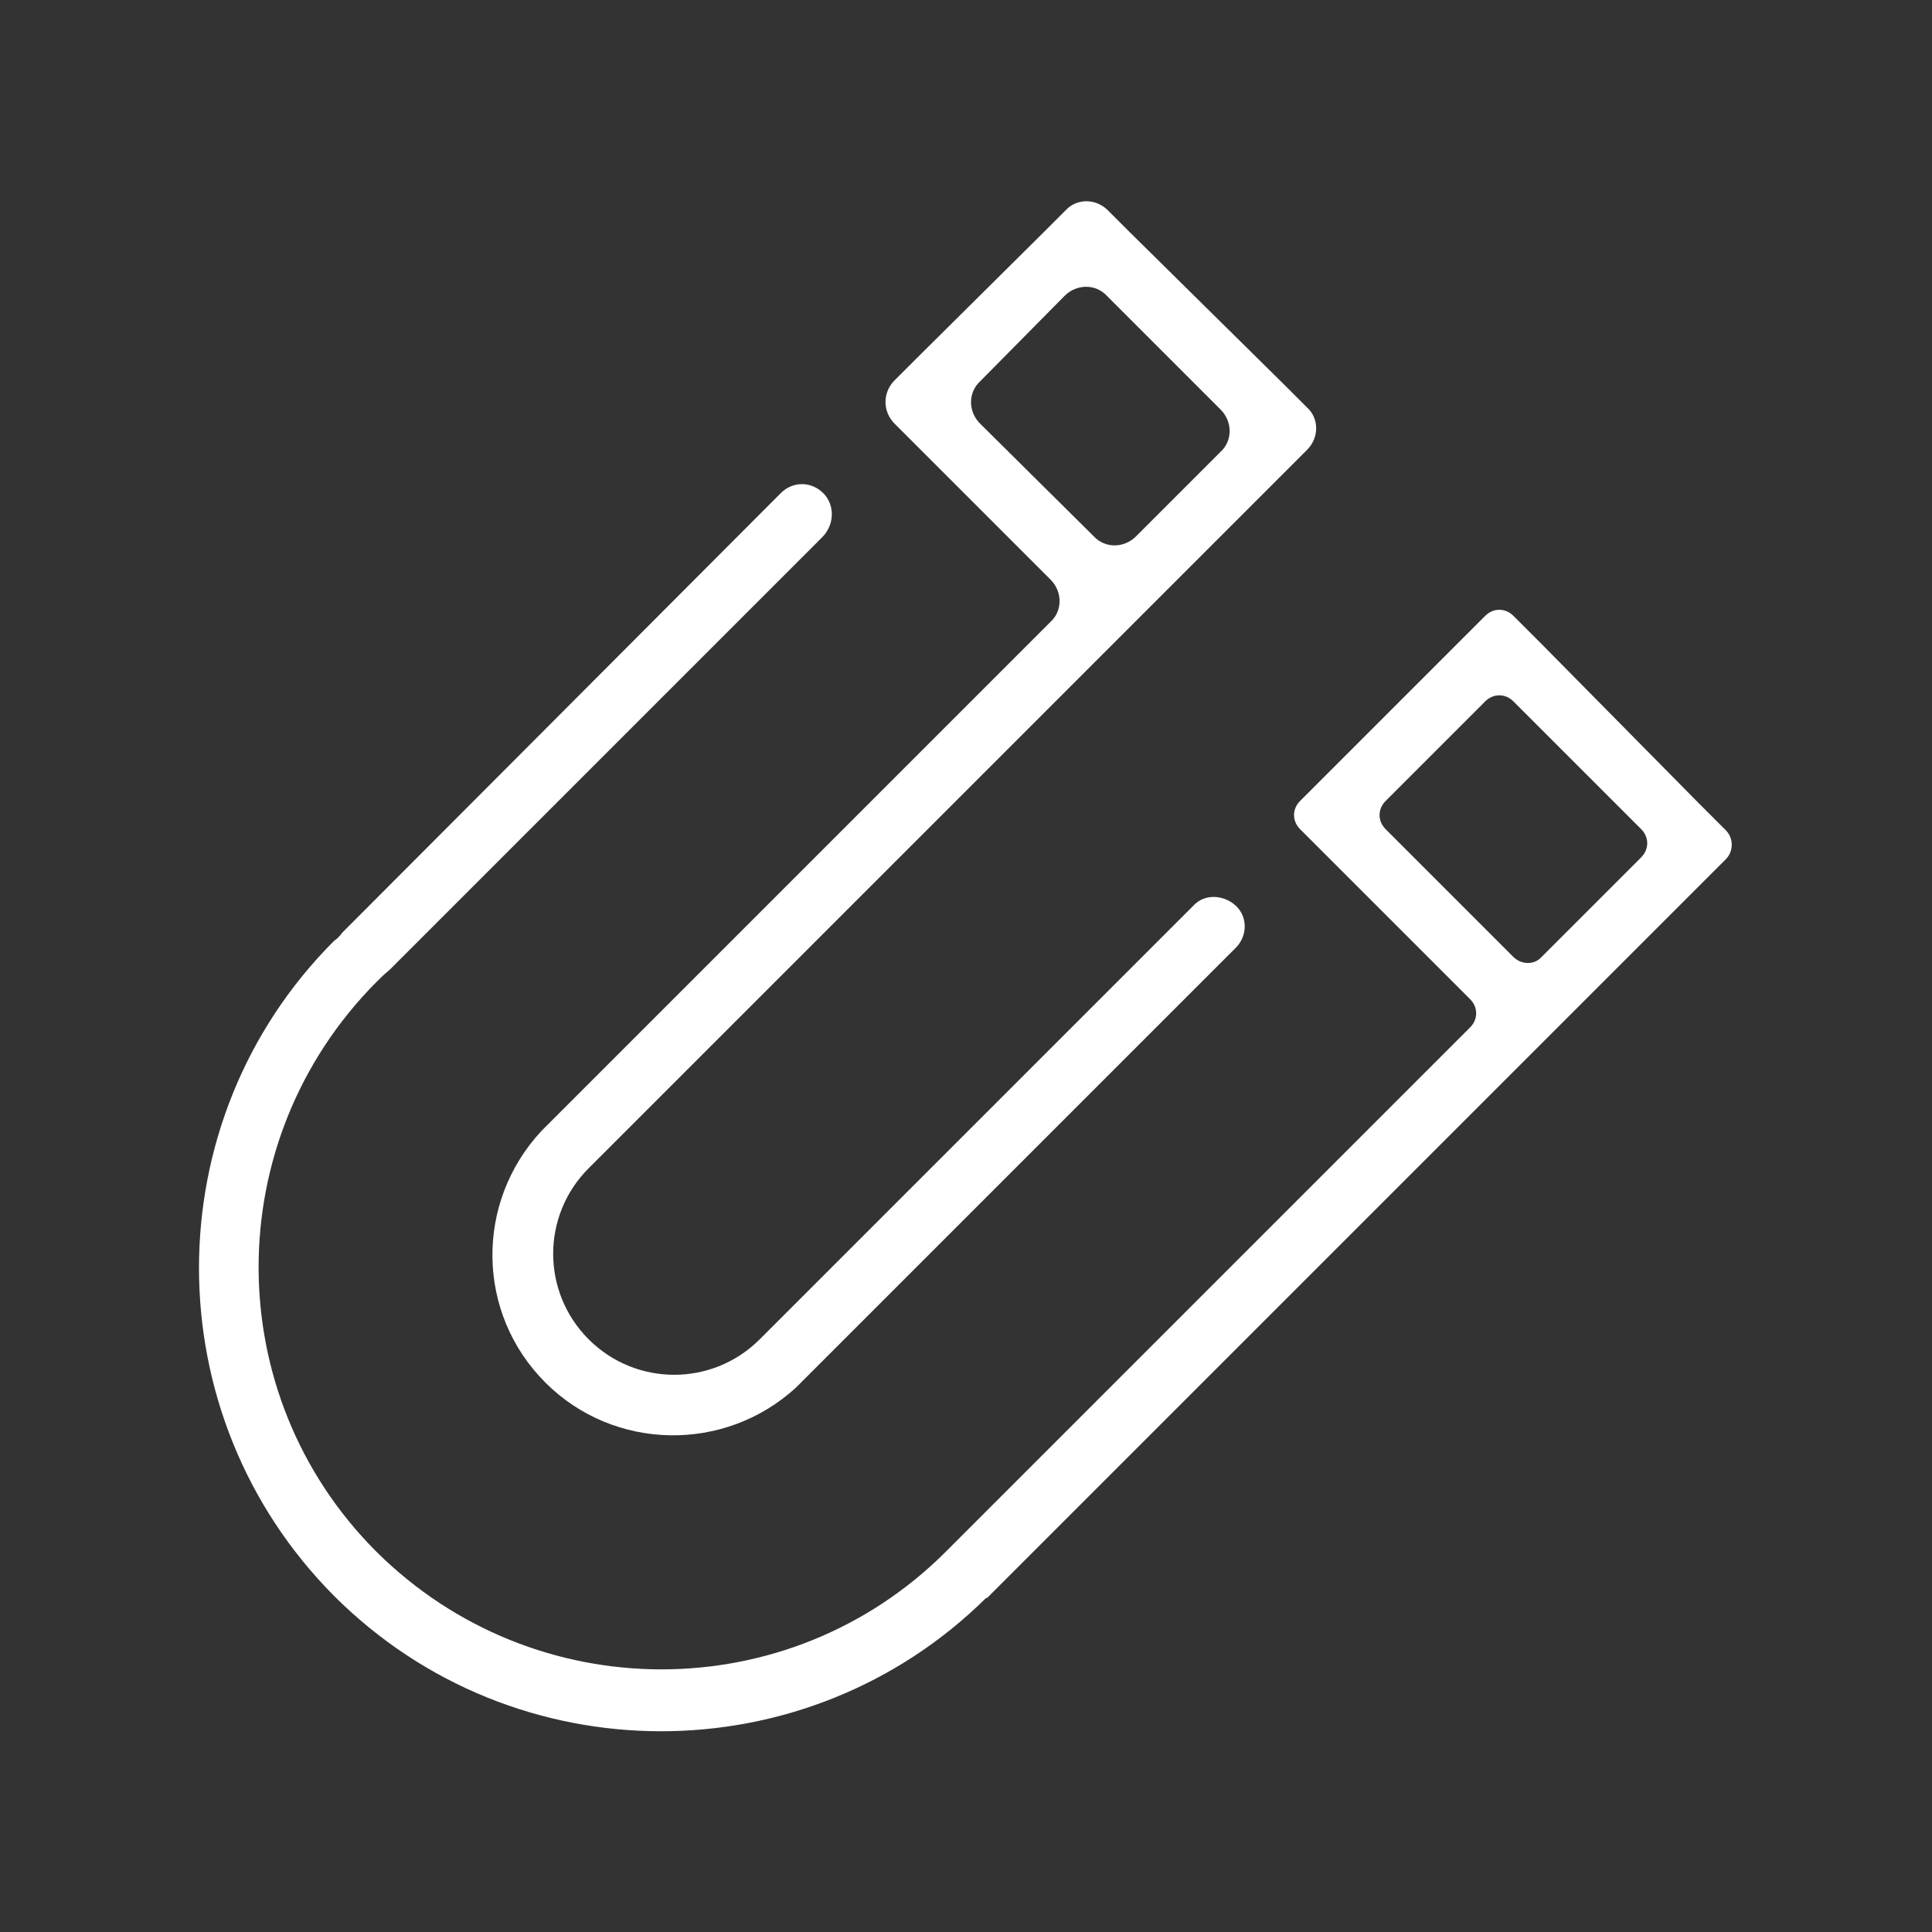 <?xml version="1.0" encoding="utf-8"?>
<!-- Generator: Adobe Illustrator 19.0.0, SVG Export Plug-In . SVG Version: 6.00 Build 0)  -->
<svg version="1.1" id="Layer_16" xmlns="http://www.w3.org/2000/svg" xmlns:xlink="http://www.w3.org/1999/xlink" x="0px" y="0px"
	 viewBox="0 0 192 192" enable-background="new 0 0 192 192" xml:space="preserve">
<rect x="0" y="0" width="192" height="192" fill="#333333" stroke="none"/>
<g>
	<path fill="#fff" d="M33.2,93.5c-17.9,17.9-17.9,47.1,0,65.1c17.9,17.9,46.9,17.9,64.8,0.2c0,0,0,0,0.1,0l0.1-0.1c0,0,0,0,0,0c0,0,0,0,0,0
		l73.3-73.3c0.8-0.8,0.8-2.1,0-2.9l-2.8-2.8c0,0,0,0,0,0l0,0L153.2,64l0,0l-2.8-2.8c-0.8-0.8-2-0.8-2.8,0l-18.4,18.4
		c-0.8,0.8-0.8,2,0,2.8l2.8,2.8l14.1,14.1c0.8,0.8,0.8,2,0,2.8l-50.9,50.9l0,0c0,0,0,0,0,0c-0.4,0.4-0.8,0.8-1.2,1.2l0,0
		c-15.6,15.6-40.9,15.6-56.6,0c-15.6-15.6-15.6-40.9,0-56.6c0.4-0.4,0.8-0.8,1.3-1.2l0,0l43-43c1.2-1.2,1.3-3.1,0.2-4.3
		c-1.2-1.3-3.1-1.3-4.3-0.1L34.2,92.5c-0.1,0.1-0.1,0.1-0.2,0.2C33.8,93,33.5,93.3,33.2,93.5z M150.4,95.1l-12.7-12.7
		c-0.8-0.8-0.8-2,0-2.8l9.9-9.9c0.8-0.8,2-0.8,2.8,0l12.7,12.7c0.8,0.8,0.8,2,0,2.8l-9.9,9.9C152.5,95.9,151.2,95.9,150.4,95.1z"/>
	<path fill="#fff" d="M88.9,42.1l2.1,2.1l13.4,13.4c1.2,1.2,1.2,3.1,0,4.2l-50.6,50.6l0,0c-6.6,7.1-6.5,18.1,0.4,25c6.8,6.8,17.8,7,24.9,0.5l0,0
		l0.6-0.6c0,0,0,0,0,0l0,0l43.1-43.1c1.2-1.2,1.2-3.1,0-4.2s-3.1-1.2-4.2,0l-43.1,43.1c-4.7,4.7-12.3,4.7-17,0
		c-4.7-4.7-4.7-12.3,0-17l0,0l71.4-71.4c1.2-1.2,1.2-3.1,0-4.2l-2.1-2.1l0,0L112.2,23l0,0l-2.1-2.1c-1.2-1.2-3.1-1.2-4.2,0l-2.2,2.2
		L91,35.7l-2.1,2.1C87.7,39,87.7,40.9,88.9,42.1z M105.8,29.4c1.2-1.2,3.1-1.2,4.2,0l11.3,11.3c1.2,1.2,1.2,3.1,0,4.2l-8.4,8.4
		c-1.2,1.2-3.1,1.2-4.2,0L97.4,42.1c-1.2-1.2-1.2-3.1,0-4.2L105.8,29.4z"/>
</g>
</svg>
